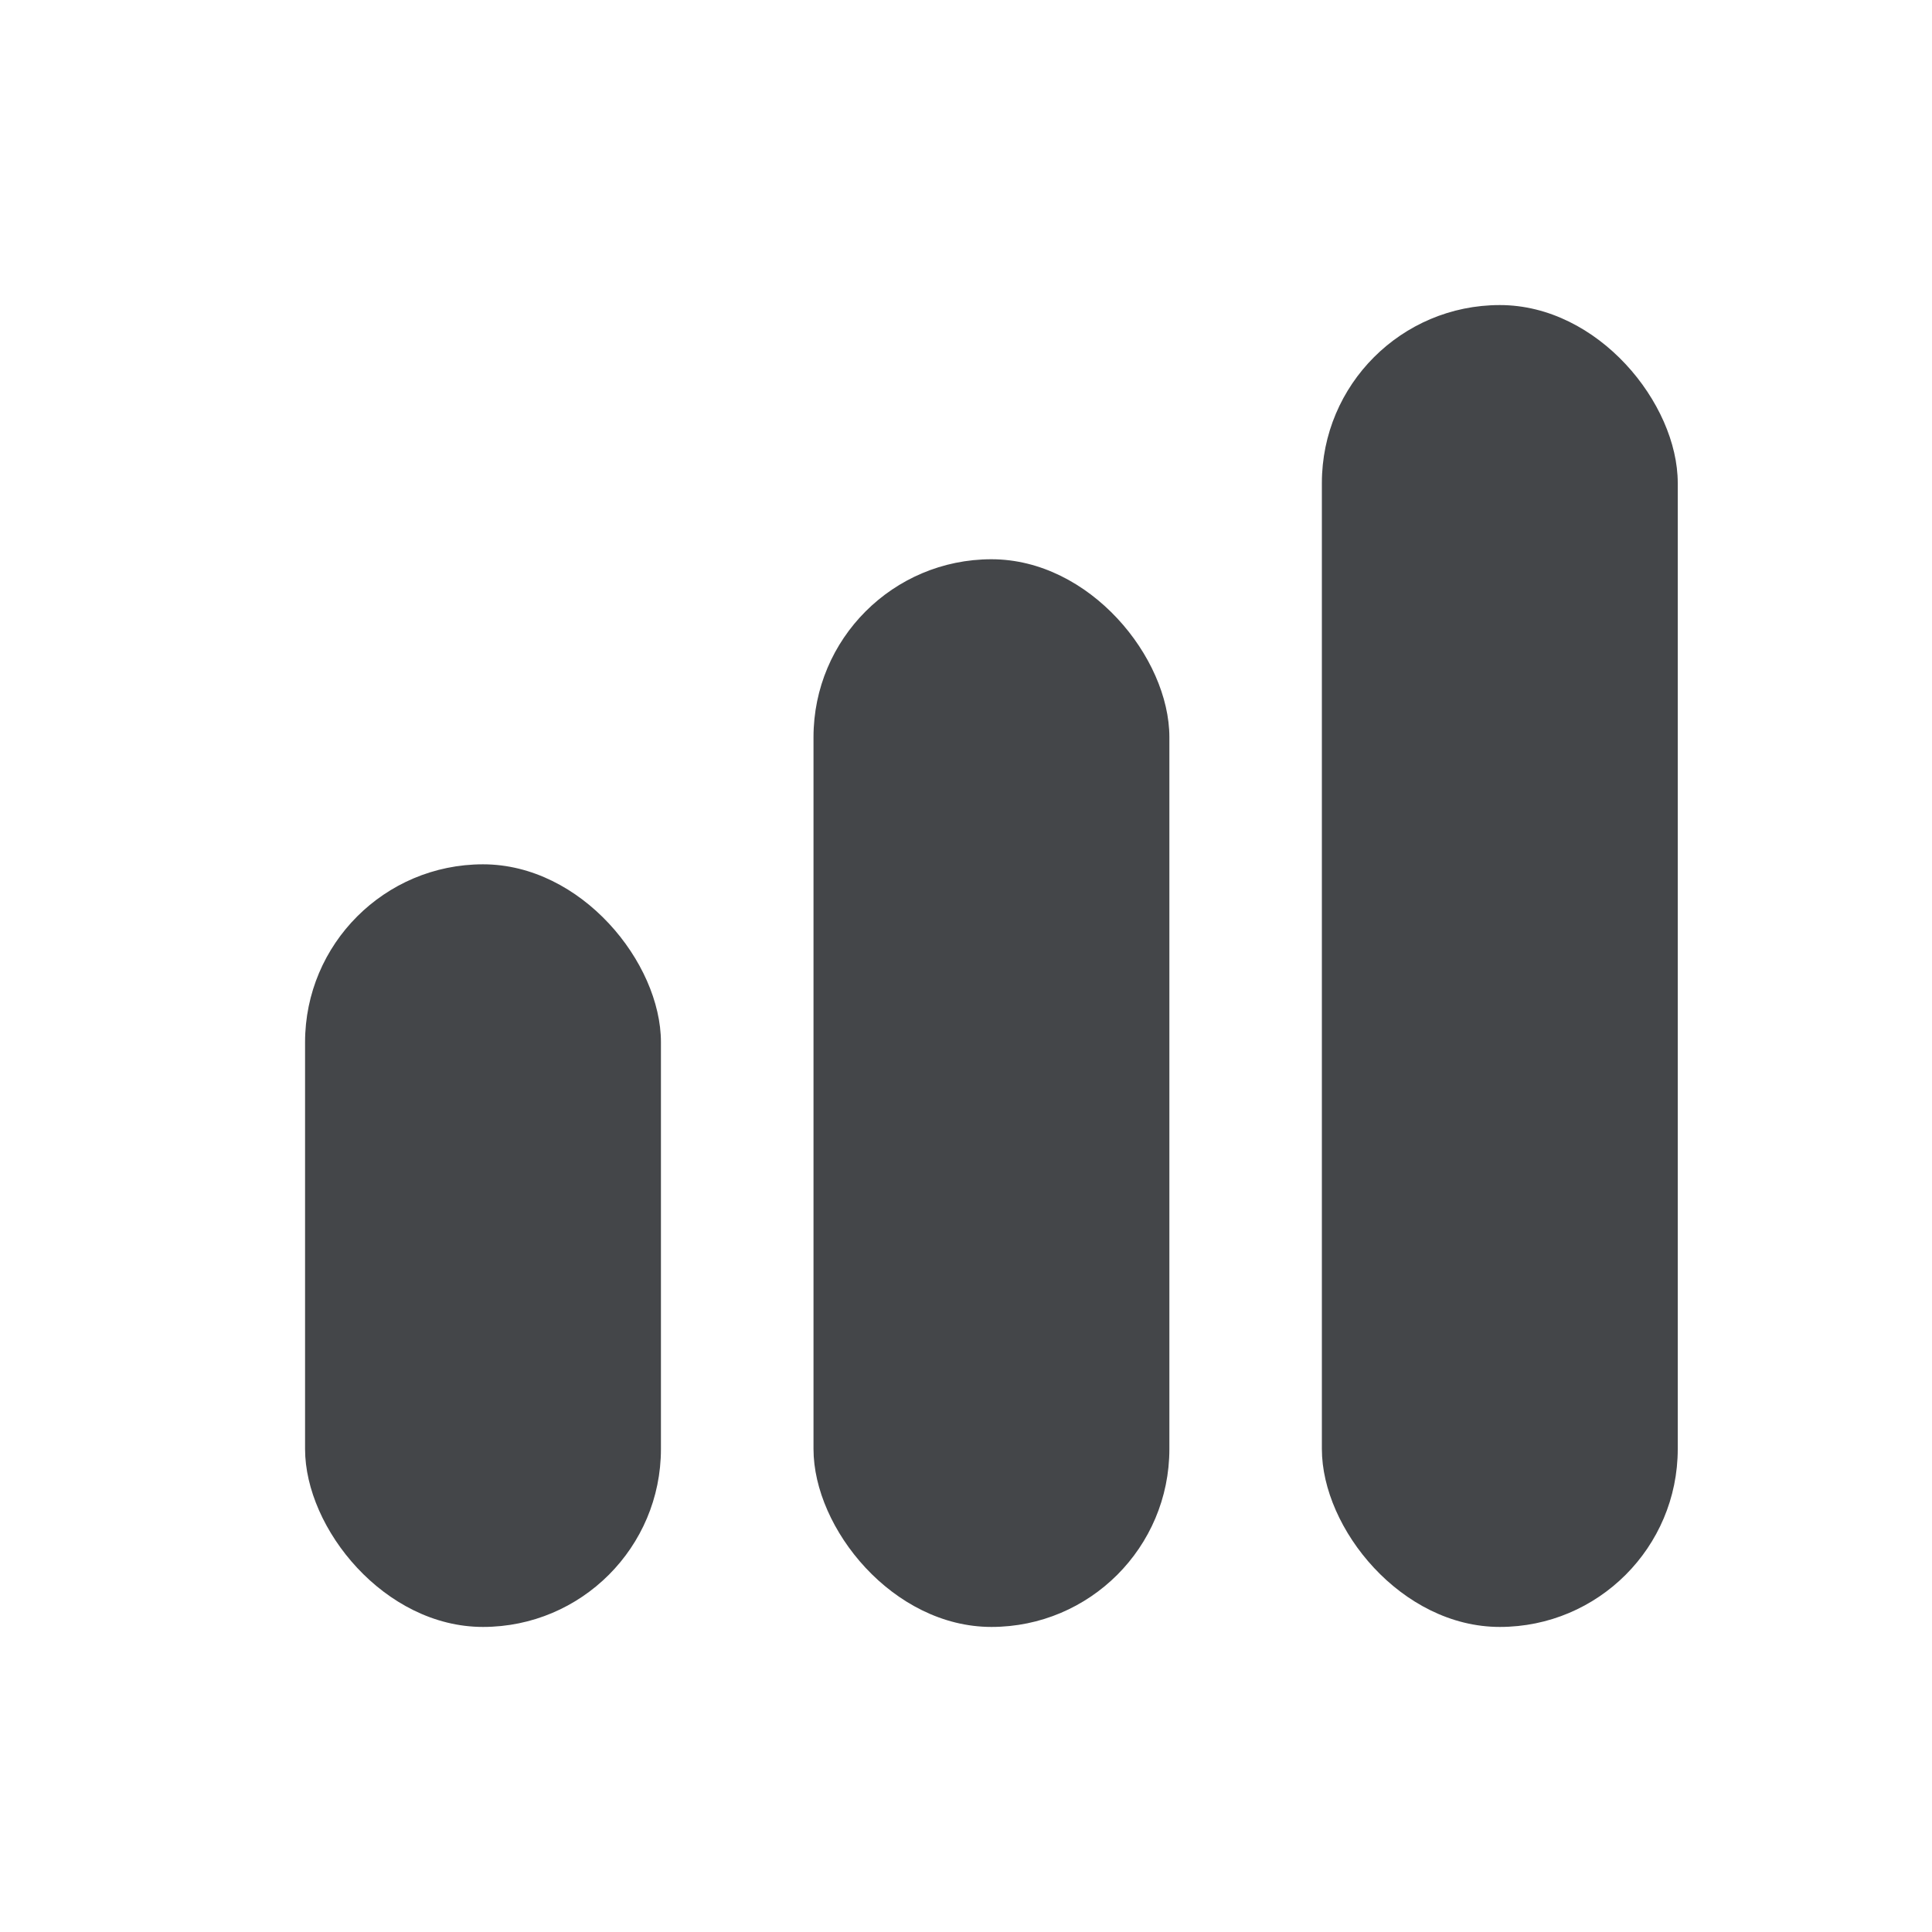 <?xml version="1.0" encoding="UTF-8"?>
<svg width="30px" height="30px" viewBox="0 0 30 30" version="1.1" xmlns="http://www.w3.org/2000/svg" xmlns:xlink="http://www.w3.org/1999/xlink">
    <title>编组备份 2</title>
    <g id="1" stroke="none" stroke-width="1" fill="none" fill-rule="evenodd">
        <g id="切图" transform="translate(-308, -119)">
            <g id="编组-3备份" transform="translate(142, 104)">
                <g id="编组备份-2" transform="translate(166, 15)">
                    <rect id="矩形" x="0" y="0" width="30" height="30"></rect>
                    <g id="编组-2" transform="translate(4.737, 4.737)" fill="#444649">
                        <rect id="矩形" x="15.789" y="0" width="5.526" height="20.526" rx="2.763"></rect>
                        <rect id="矩形备份" x="7.895" y="3.947" width="5.526" height="16.579" rx="2.763"></rect>
                        <rect id="矩形备份-2" x="0" y="8.684" width="5.526" height="11.842" rx="2.763"></rect>
                    </g>
                </g>
            </g>
        </g>
    </g>
</svg>